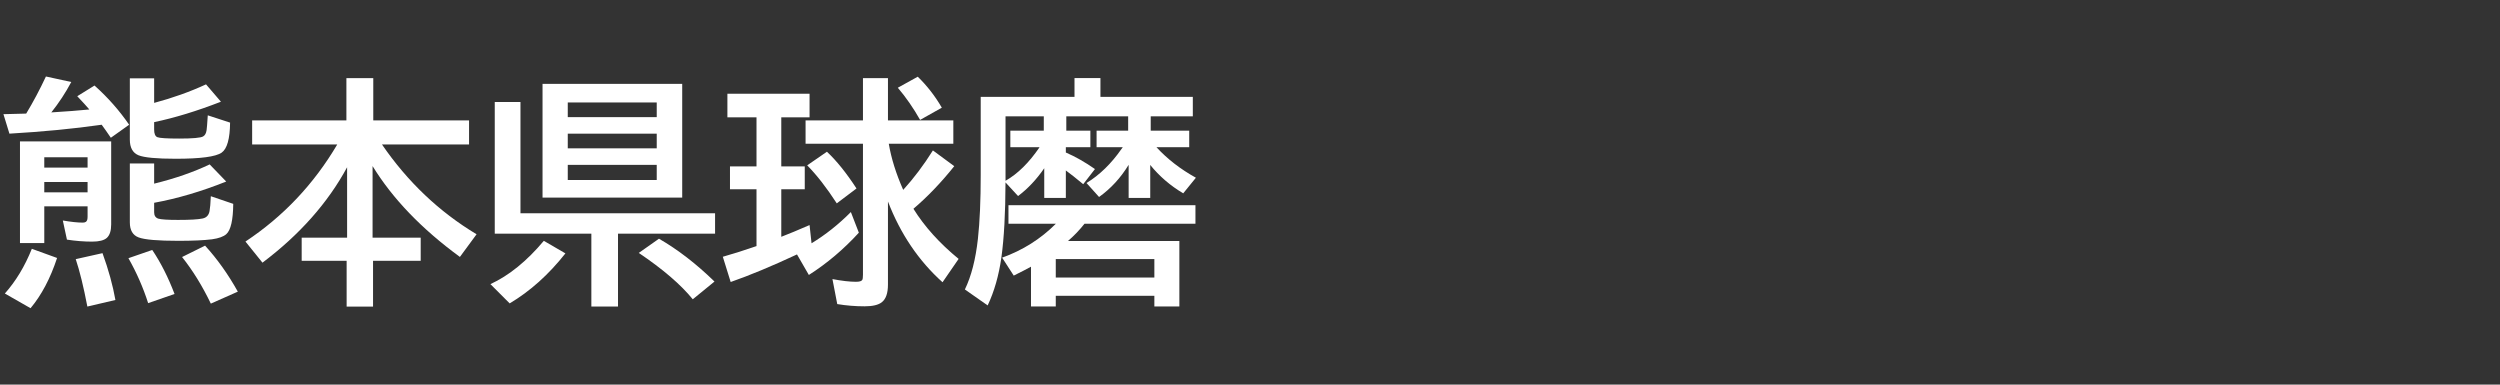 <svg version="1.1" xmlns="http://www.w3.org/2000/svg" xmlns:xlink="http://www.w3.org/1999/xlink" width="208" height="32" viewBox="0,0,208,32"><rect x="0" y="0" width="208" height="32" fill="#333333" stroke="none"/><g transform="translate(-240,-164)"><g data-paper-data="{&quot;isPaintingLayer&quot;:true}" fill-rule="nonzero" stroke="none" stroke-linecap="butt" stroke-linejoin="miter" stroke-miterlimit="10" stroke-dasharray="" stroke-dashoffset="0" style="mix-blend-mode: normal"><path d="M240,196v-32h208v32z" fill="none" stroke-width="0"/><path d="M242.18,173.45c0.586,-0.97 1.133,-1.999 1.641,-3.086l2.109,0.459c-0.469,0.885 -1.022,1.728 -1.66,2.529c1.27,-0.078 2.324,-0.16 3.164,-0.244c-0.228,-0.267 -0.563,-0.635 -1.006,-1.103l1.436,-0.889c1.107,0.99 2.067,2.077 2.881,3.262l-1.523,1.084c-0.286,-0.423 -0.54,-0.785 -0.762,-1.084c-2.318,0.332 -4.876,0.579 -7.676,0.742l-0.498,-1.621c0.697,-0.013 1.211,-0.026 1.543,-0.039c0.156,-0.007 0.273,-0.01 0.352,-0.01zM249.25,175.764v6.914c0,0.521 -0.12,0.892 -0.361,1.113c-0.234,0.208 -0.645,0.312 -1.23,0.312c-0.664,0 -1.361,-0.055 -2.09,-0.166l-0.342,-1.592c0.677,0.117 1.23,0.176 1.66,0.176c0.208,0 0.332,-0.078 0.371,-0.234c0.02,-0.072 0.029,-0.166 0.029,-0.283v-0.84h-3.603v3.057h-2.022v-8.457zM243.684,177.083v0.859h3.603v-0.859zM243.684,179.143v0.859h3.603v-0.859zM252.825,172.561c1.556,-0.417 2.995,-0.931 4.316,-1.543l1.24,1.445c-1.992,0.775 -3.844,1.341 -5.557,1.699v0.615c0,0.345 0.088,0.557 0.264,0.635c0.189,0.078 0.794,0.117 1.816,0.117c1.126,0 1.79,-0.059 1.992,-0.176c0.156,-0.085 0.254,-0.26 0.293,-0.527c0.02,-0.117 0.052,-0.527 0.098,-1.23l1.855,0.605c-0.013,1.348 -0.247,2.181 -0.703,2.5c-0.488,0.339 -1.761,0.508 -3.818,0.508c-1.595,0 -2.63,-0.098 -3.106,-0.293c-0.475,-0.202 -0.713,-0.635 -0.713,-1.299v-5.098h2.022zM252.825,179.28c1.745,-0.43 3.284,-0.964 4.619,-1.602l1.377,1.426c-2.07,0.827 -4.069,1.416 -5.996,1.768v0.791c0,0.273 0.114,0.449 0.342,0.527c0.234,0.072 0.785,0.107 1.65,0.107c0.99,0 1.667,-0.039 2.031,-0.117c0.326,-0.065 0.521,-0.27 0.586,-0.615c0.046,-0.241 0.081,-0.654 0.107,-1.24l1.865,0.635c-0.013,1.348 -0.205,2.188 -0.576,2.519c-0.234,0.208 -0.632,0.352 -1.191,0.43c-0.677,0.085 -1.608,0.127 -2.793,0.127c-1.706,0 -2.809,-0.094 -3.311,-0.283c-0.488,-0.182 -0.732,-0.599 -0.732,-1.25v-4.902h2.022zM240.403,188.421c0.911,-1.022 1.66,-2.262 2.246,-3.721l2.1,0.762c-0.56,1.699 -1.296,3.092 -2.207,4.18zM247.268,189.505c-0.312,-1.634 -0.635,-2.949 -0.967,-3.945l2.227,-0.498c0.501,1.38 0.859,2.679 1.074,3.897zM252.326,189.221c-0.417,-1.302 -0.964,-2.549 -1.641,-3.74l1.982,-0.684c0.703,1.042 1.322,2.262 1.855,3.662zM257.541,189.261c-0.703,-1.465 -1.501,-2.757 -2.393,-3.877l1.914,-0.947c1.016,1.113 1.924,2.389 2.725,3.828z" fill="#ffffff" stroke-width="1"/><path d="M271.78,176.02c2.135,3.112 4.759,5.602 7.871,7.471l-1.387,1.885c-3.184,-2.331 -5.605,-4.85 -7.266,-7.559v5.957h4.004v1.924h-3.965v3.809h-2.197v-3.809h-3.74v-1.924h3.779v-5.859c-1.602,2.962 -3.949,5.609 -7.041,7.939l-1.416,-1.758c3.145,-2.083 5.69,-4.775 7.637,-8.076h-7.08v-2.002h7.842v-3.516h2.236v3.516h7.969v2.002z" fill="#ffffff" stroke-width="1"/><path d="M296.76,170.98v9.463h-11.621v-9.463zM287.238,172.523v1.221h7.402v-1.221zM287.238,175.121v1.221h7.402v-1.221zM287.238,177.718v1.26h7.402v-1.26zM283.303,181.742h16.191v1.699h-8.076v6.064h-2.217v-6.064h-8.037v-10.957h2.139zM280.803,187.64c1.549,-0.716 3.031,-1.917 4.443,-3.603l1.797,1.045c-1.393,1.764 -2.939,3.151 -4.639,4.16zM297.639,188.9c-0.996,-1.224 -2.493,-2.51 -4.492,-3.857l1.68,-1.182c1.569,0.905 3.109,2.093 4.619,3.564z" fill="#ffffff" stroke-width="1"/><path d="M307.52,184.24c1.159,-0.703 2.249,-1.569 3.272,-2.598l0.664,1.719c-1.27,1.387 -2.656,2.559 -4.16,3.516l-0.986,-1.709c-2.077,0.97 -3.916,1.735 -5.518,2.295l-0.654,-2.1c0.892,-0.254 1.826,-0.55 2.803,-0.889v-4.727h-2.207v-1.904h2.207v-4.082h-2.422v-1.963h6.836v1.963h-2.353v4.082h1.953v1.904h-1.953v3.955c0.612,-0.234 1.396,-0.56 2.353,-0.977zM313.946,175.959c0.208,1.224 0.609,2.503 1.201,3.838c0.879,-0.964 1.702,-2.057 2.471,-3.281l1.777,1.309c-1.1,1.374 -2.233,2.555 -3.398,3.545c0.924,1.484 2.178,2.874 3.76,4.17l-1.338,1.943c-1.992,-1.79 -3.506,-4.03 -4.541,-6.719v6.914c0,0.71 -0.169,1.198 -0.508,1.465c-0.286,0.228 -0.765,0.342 -1.436,0.342c-0.768,0 -1.527,-0.062 -2.275,-0.186l-0.4,-2.08c0.794,0.15 1.445,0.225 1.953,0.225c0.293,0 0.469,-0.052 0.527,-0.156c0.039,-0.059 0.059,-0.202 0.059,-0.43v-10.898h-4.775v-1.943h4.775v-3.516h2.08v3.516h5.439v1.943zM316.553,173.976c-0.56,-0.99 -1.178,-1.882 -1.855,-2.676l1.66,-0.918c0.781,0.762 1.449,1.621 2.002,2.578zM309.62,180.92c-0.84,-1.296 -1.66,-2.35 -2.461,-3.164l1.641,-1.133c0.801,0.749 1.621,1.768 2.461,3.057z" fill="#ffffff" stroke-width="1"/><path d="M335.74,173.68v1.191h3.203v1.377h-2.725c0.905,0.983 1.999,1.829 3.281,2.539l-1.055,1.299c-1.081,-0.645 -1.995,-1.432 -2.744,-2.363v2.744h-1.797v-2.754c-0.658,1.081 -1.478,1.973 -2.461,2.676l-1.045,-1.162c1.094,-0.671 2.064,-1.615 2.91,-2.832l0.107,-0.146h-2.178v-1.377h2.627v-1.191h-5.146v1.191h2.002v1.377h-2.041v0.439c0.807,0.352 1.615,0.811 2.422,1.377l-0.977,1.26c-0.586,-0.488 -1.068,-0.869 -1.445,-1.143v2.285h-1.797v-2.471c-0.638,0.931 -1.364,1.702 -2.178,2.314l-1.045,-1.133c-0.007,2.565 -0.121,4.645 -0.342,6.24c-0.215,1.51 -0.596,2.842 -1.143,3.994l-1.895,-1.328c0.534,-1.1 0.895,-2.503 1.084,-4.209c0.156,-1.419 0.234,-3.197 0.234,-5.332v-6.484h7.803v-1.562h2.158v1.562h7.686v1.621zM326.844,173.68h-3.184v5.361c1.016,-0.579 1.96,-1.51 2.832,-2.793h-2.432v-1.377h2.783zM328.855,184.051h9.268v5.449h-2.08v-0.889h-8.203v0.889h-2.061v-3.311c-0.352,0.195 -0.83,0.443 -1.436,0.742l-0.967,-1.494c1.712,-0.612 3.203,-1.553 4.473,-2.822h-3.945v-1.543h15.557v1.543h-9.229c-0.436,0.547 -0.895,1.025 -1.377,1.435zM327.84,185.555v1.533h8.203v-1.533z" fill="#ffffff" stroke-width="1"/></g></g></svg>